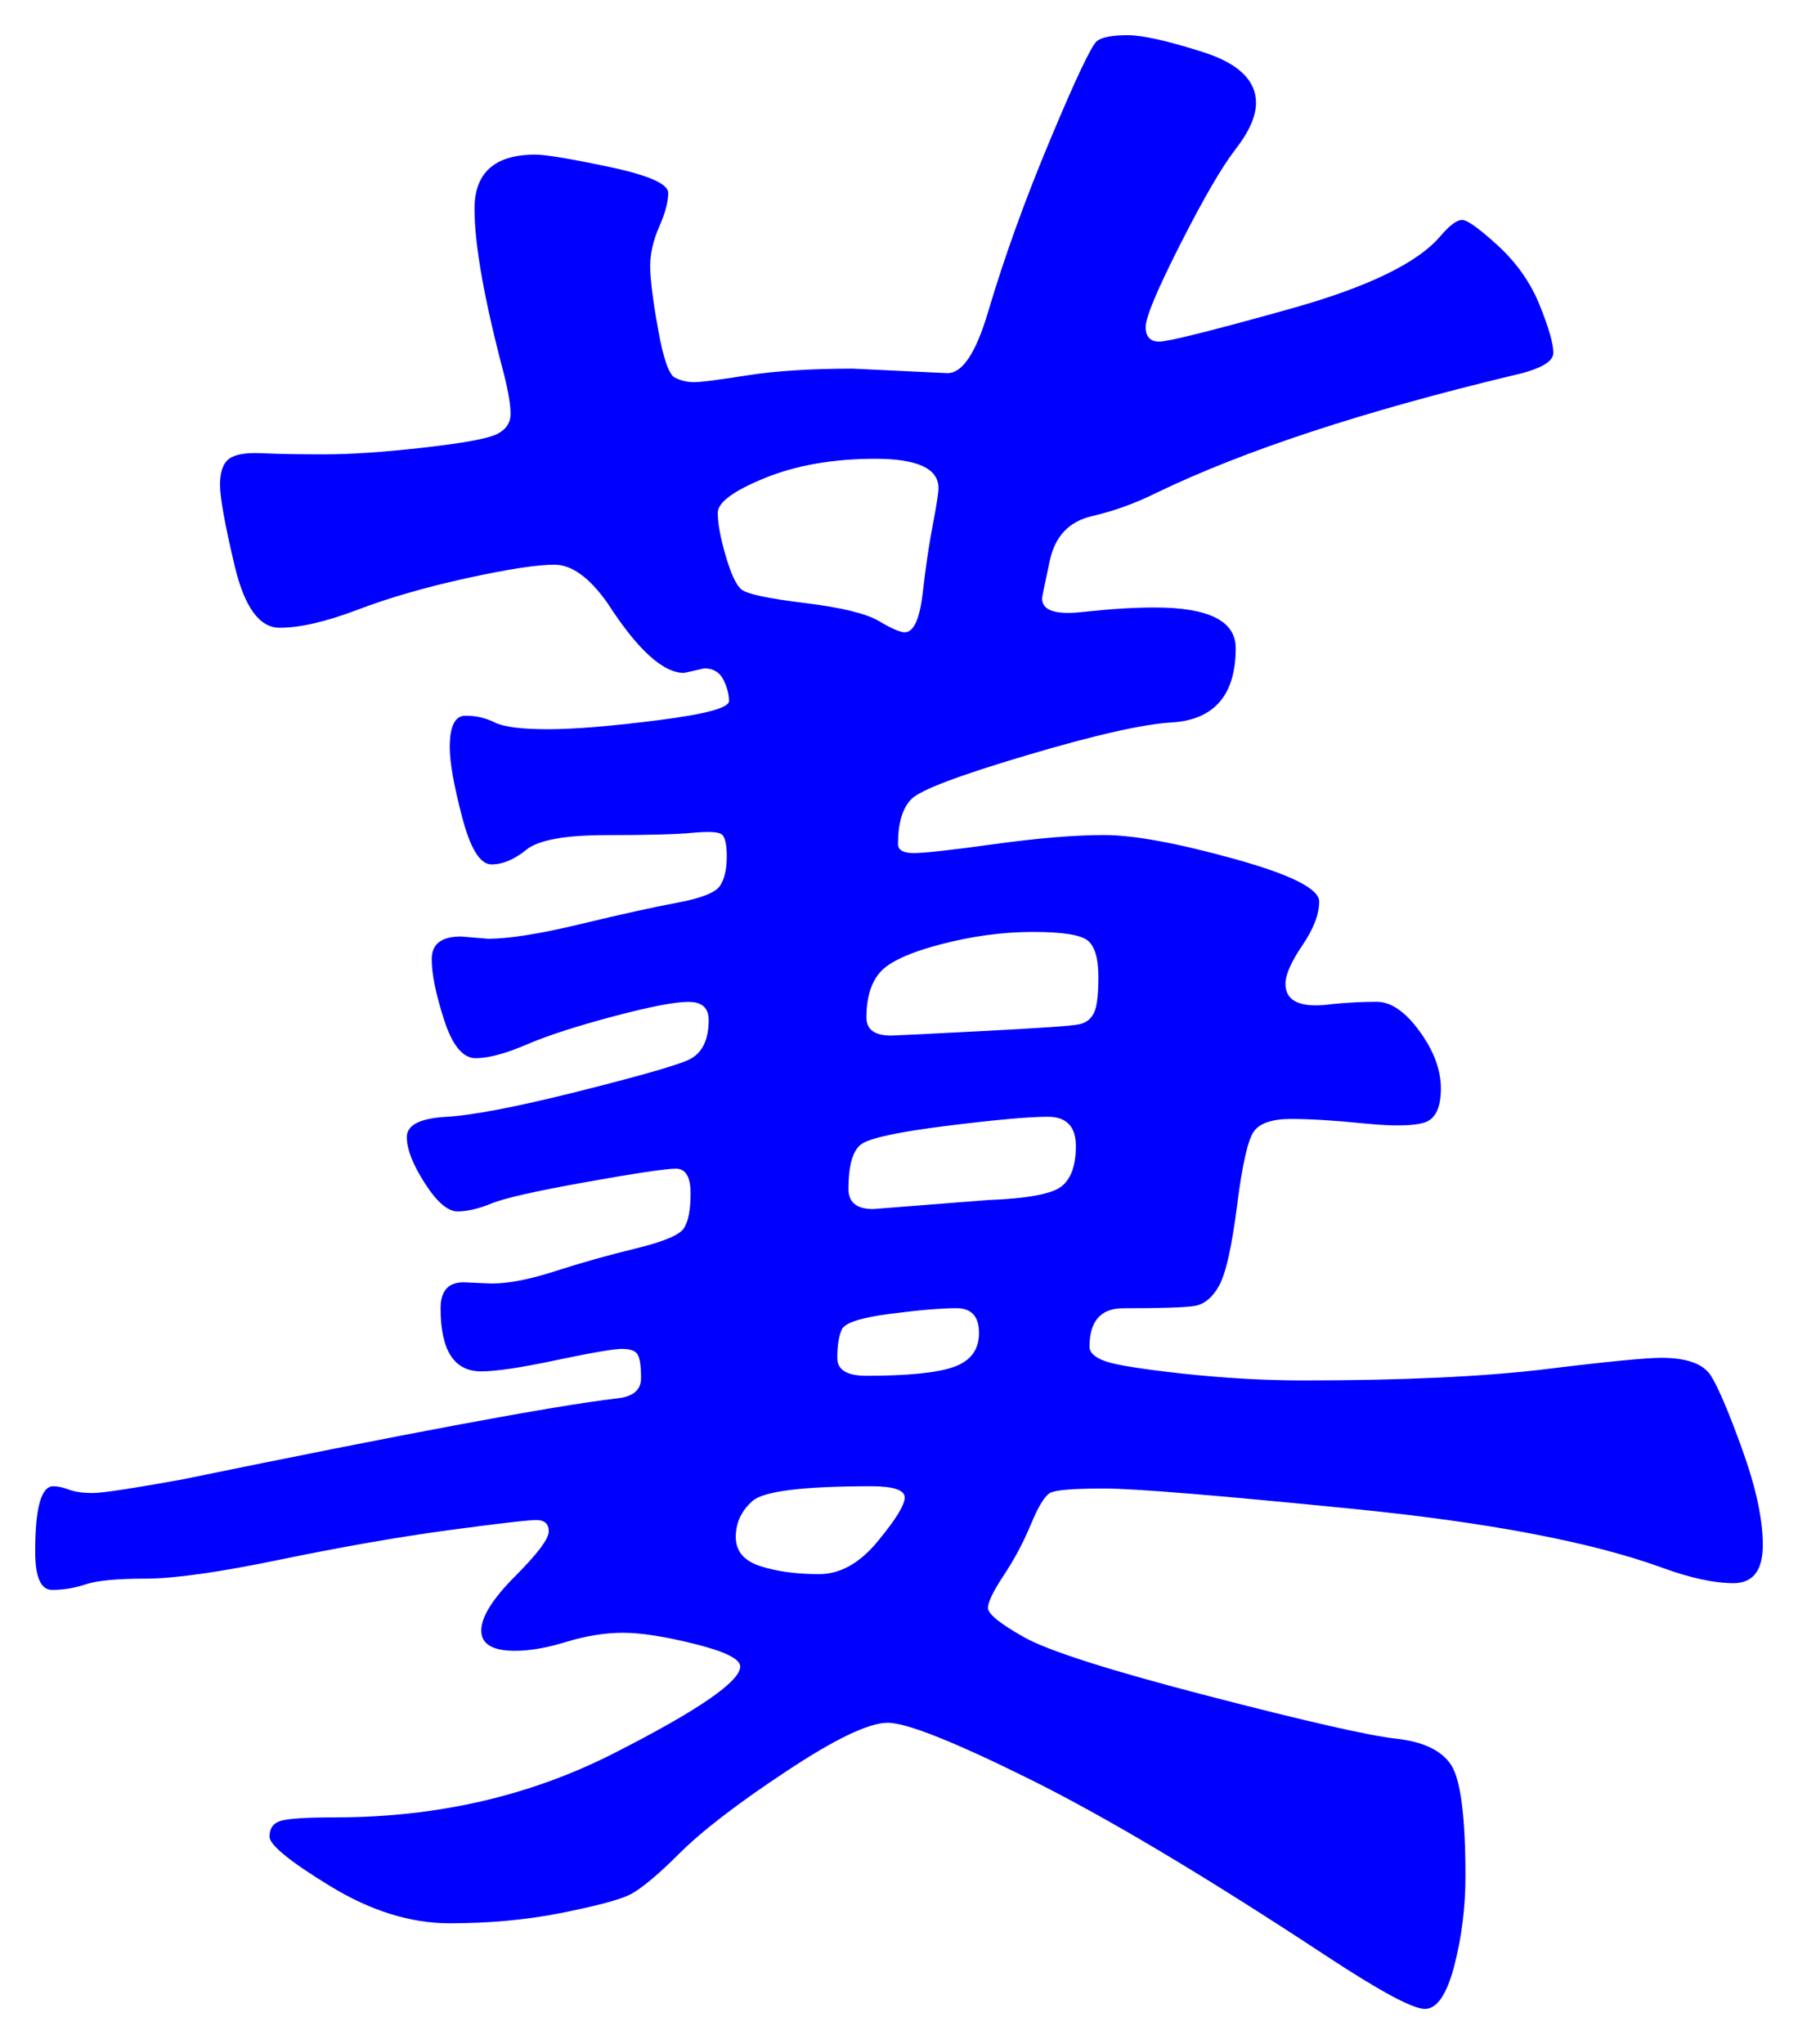 <svg xmlns="http://www.w3.org/2000/svg" xmlns:xlink="http://www.w3.org/1999/xlink" version="1.1" id="图层_1" x="0px" y="0px" width="25.546" height="29.032" viewBox="1.601 0.19 25.546 29.032" enable-background="new 0 0 30 30" xml:space="preserve">
<g>
	<path fill="#0000FF" d="M25.207,19.475c0.362,0,0.597,0.086,0.704,0.256c0.106,0.171,0.256,0.523,0.448,1.057   c0.191,0.533,0.288,0.98,0.288,1.344s-0.14,0.543-0.416,0.543c-0.278,0-0.619-0.074-1.024-0.223   c-1.003-0.363-2.464-0.641-4.384-0.832c-1.92-0.192-3.1-0.289-3.536-0.289c-0.438,0-0.693,0.021-0.769,0.064   c-0.074,0.043-0.165,0.191-0.271,0.447c-0.107,0.257-0.235,0.496-0.384,0.721c-0.149,0.225-0.225,0.379-0.225,0.464   s0.171,0.224,0.513,0.416c0.341,0.192,1.21,0.47,2.607,0.832s2.288,0.565,2.672,0.608c0.385,0.042,0.646,0.164,0.784,0.367   s0.208,0.73,0.208,1.584c0,0.449-0.054,0.875-0.16,1.281c-0.106,0.404-0.245,0.607-0.416,0.607s-0.629-0.246-1.376-0.736   c-1.749-1.152-3.163-1.994-4.239-2.527c-1.078-0.534-1.75-0.801-2.017-0.801s-0.747,0.229-1.439,0.688   c-0.694,0.458-1.2,0.848-1.521,1.168c-0.32,0.319-0.56,0.517-0.72,0.593c-0.16,0.074-0.485,0.158-0.977,0.256   c-0.49,0.096-1.013,0.143-1.567,0.143c-0.556,0-1.12-0.176-1.696-0.527s-0.864-0.587-0.864-0.704s0.053-0.192,0.16-0.224   c0.106-0.032,0.363-0.049,0.768-0.049c1.451,0,2.773-0.303,3.968-0.912c1.194-0.607,1.792-1.018,1.792-1.231   c0-0.106-0.214-0.213-0.641-0.319c-0.427-0.107-0.768-0.16-1.023-0.16s-0.523,0.043-0.8,0.127   c-0.277,0.086-0.523,0.129-0.736,0.129c-0.32,0-0.479-0.096-0.479-0.288s0.159-0.448,0.479-0.769s0.48-0.533,0.48-0.64   s-0.06-0.16-0.177-0.16s-0.533,0.048-1.248,0.144c-0.715,0.097-1.509,0.236-2.384,0.416c-0.875,0.182-1.515,0.272-1.92,0.272   s-0.688,0.027-0.848,0.08c-0.16,0.054-0.32,0.08-0.48,0.08c-0.16,0-0.24-0.181-0.24-0.544c0-0.619,0.085-0.928,0.256-0.928   c0.064,0,0.139,0.016,0.224,0.048c0.085,0.032,0.197,0.048,0.336,0.048c0.139,0,0.56-0.064,1.264-0.191   c3.221-0.662,5.28-1.045,6.176-1.152c0.234-0.021,0.352-0.117,0.352-0.288s-0.016-0.282-0.048-0.336s-0.107-0.08-0.224-0.08   c-0.118,0-0.428,0.054-0.929,0.159c-0.501,0.107-0.858,0.16-1.071,0.16c-0.385,0-0.576-0.298-0.576-0.896   c0-0.256,0.117-0.378,0.352-0.368c0.234,0.012,0.362,0.016,0.384,0.016c0.234,0,0.533-0.059,0.896-0.176   c0.362-0.117,0.741-0.224,1.136-0.32c0.395-0.096,0.624-0.191,0.688-0.287c0.063-0.096,0.096-0.262,0.096-0.496   s-0.069-0.352-0.208-0.352s-0.565,0.063-1.28,0.191s-1.163,0.229-1.344,0.305c-0.182,0.074-0.342,0.111-0.48,0.111   s-0.293-0.133-0.464-0.4c-0.171-0.266-0.256-0.484-0.256-0.656c0-0.17,0.187-0.266,0.561-0.287c0.373-0.021,0.986-0.139,1.84-0.352   c0.853-0.214,1.381-0.363,1.584-0.449c0.202-0.085,0.304-0.277,0.304-0.576c0-0.17-0.096-0.256-0.288-0.256   c-0.191,0-0.55,0.069-1.072,0.208c-0.522,0.139-0.933,0.272-1.231,0.4s-0.539,0.192-0.72,0.192c-0.182,0-0.331-0.181-0.448-0.544   c-0.117-0.362-0.176-0.65-0.176-0.864c0-0.213,0.138-0.32,0.416-0.32l0.384,0.032c0.298,0,0.735-0.069,1.312-0.208   c0.576-0.139,1.035-0.24,1.376-0.304c0.342-0.064,0.544-0.144,0.608-0.24c0.063-0.096,0.096-0.234,0.096-0.416   c0-0.181-0.026-0.288-0.08-0.32c-0.053-0.032-0.191-0.037-0.416-0.016c-0.224,0.021-0.629,0.032-1.216,0.032   s-0.966,0.07-1.136,0.208c-0.171,0.139-0.336,0.208-0.496,0.208s-0.299-0.224-0.416-0.672c-0.117-0.448-0.176-0.778-0.176-0.992   c0-0.299,0.074-0.448,0.224-0.448s0.288,0.032,0.416,0.096s0.379,0.096,0.752,0.096s0.896-0.042,1.568-0.128   c0.672-0.085,1.008-0.176,1.008-0.272s-0.027-0.197-0.08-0.304c-0.054-0.106-0.144-0.16-0.271-0.16l-0.288,0.064   c-0.3,0-0.662-0.331-1.088-0.992C9.975,8.392,9.724,8.21,9.479,8.21S8.817,8.274,8.231,8.402C7.644,8.531,7.127,8.68,6.679,8.851   C6.231,9.021,5.863,9.106,5.575,9.106c-0.288,0-0.501-0.293-0.64-0.88C4.796,7.64,4.727,7.256,4.727,7.075S4.77,6.771,4.855,6.707   c0.085-0.064,0.24-0.09,0.464-0.08c0.224,0.011,0.522,0.016,0.896,0.016c0.373,0,0.843-0.032,1.408-0.096s0.912-0.128,1.04-0.192   s0.192-0.16,0.192-0.288s-0.032-0.32-0.097-0.576C8.481,4.445,8.343,3.667,8.343,3.154c0-0.512,0.288-0.768,0.864-0.768   c0.149,0,0.501,0.059,1.056,0.176c0.555,0.118,0.832,0.24,0.832,0.368s-0.043,0.288-0.128,0.48s-0.128,0.379-0.128,0.56   s0.037,0.48,0.112,0.896c0.074,0.416,0.154,0.646,0.24,0.688c0.085,0.043,0.176,0.064,0.271,0.064s0.347-0.032,0.752-0.096   s0.906-0.096,1.504-0.096l1.345,0.064c0.213,0,0.404-0.288,0.575-0.864c0.234-0.789,0.533-1.616,0.896-2.48   c0.362-0.864,0.581-1.322,0.656-1.376c0.074-0.053,0.218-0.08,0.432-0.08c0.213,0,0.57,0.08,1.072,0.24   c0.501,0.16,0.752,0.4,0.752,0.72c0,0.192-0.097,0.411-0.288,0.656C18.967,2.552,18.705,3,18.375,3.65   c-0.331,0.651-0.496,1.045-0.496,1.184c0,0.139,0.064,0.208,0.192,0.208s0.746-0.154,1.855-0.464   c1.109-0.309,1.824-0.656,2.145-1.04c0.128-0.149,0.229-0.224,0.304-0.224c0.074,0,0.245,0.123,0.512,0.368   c0.267,0.246,0.464,0.528,0.592,0.848c0.129,0.32,0.192,0.544,0.192,0.672s-0.192,0.235-0.576,0.32   c-2.133,0.512-3.818,1.067-5.056,1.664c-0.299,0.149-0.608,0.262-0.928,0.336c-0.32,0.075-0.518,0.283-0.593,0.624   c-0.074,0.341-0.111,0.523-0.111,0.544c0,0.171,0.191,0.235,0.576,0.192c0.384-0.042,0.725-0.064,1.023-0.064   c0.769,0,1.152,0.192,1.152,0.576c0,0.662-0.299,1.014-0.896,1.056c-0.405,0.021-1.093,0.176-2.063,0.464   c-0.972,0.288-1.521,0.496-1.648,0.624s-0.191,0.341-0.191,0.64c0,0.085,0.074,0.128,0.224,0.128s0.533-0.042,1.152-0.128   c0.618-0.085,1.136-0.128,1.552-0.128s1.029,0.112,1.84,0.336c0.811,0.224,1.216,0.427,1.216,0.608s-0.08,0.389-0.24,0.624   c-0.159,0.235-0.239,0.416-0.239,0.544c0,0.256,0.224,0.352,0.672,0.288c0.213-0.021,0.421-0.032,0.624-0.032   c0.202,0,0.405,0.139,0.607,0.416c0.203,0.277,0.305,0.549,0.305,0.816c0,0.268-0.075,0.428-0.225,0.48s-0.438,0.059-0.863,0.016   c-0.428-0.043-0.773-0.064-1.04-0.064c-0.268,0-0.443,0.06-0.528,0.176c-0.086,0.118-0.166,0.471-0.24,1.057   c-0.075,0.587-0.16,0.965-0.256,1.137c-0.096,0.17-0.214,0.266-0.352,0.287c-0.14,0.021-0.476,0.032-1.009,0.032   c-0.319,0-0.479,0.182-0.479,0.544c0,0.086,0.074,0.155,0.224,0.208c0.149,0.054,0.518,0.112,1.104,0.177   c0.586,0.063,1.157,0.096,1.712,0.096c1.408,0,2.555-0.053,3.439-0.16C24.444,19.527,24.993,19.475,25.207,19.475z M14.455,9.17   c0.128,0,0.213-0.187,0.256-0.56c0.043-0.373,0.091-0.698,0.145-0.976c0.053-0.277,0.079-0.448,0.079-0.512   c0-0.277-0.299-0.416-0.896-0.416c-0.598,0-1.12,0.091-1.568,0.272c-0.447,0.182-0.672,0.347-0.672,0.496   c0,0.149,0.037,0.352,0.112,0.608c0.074,0.256,0.148,0.416,0.224,0.48s0.373,0.128,0.896,0.192   c0.522,0.064,0.874,0.149,1.056,0.256C14.268,9.118,14.391,9.17,14.455,9.17z M13.239,22.547c0.298,0,0.576-0.154,0.832-0.465   c0.256-0.309,0.384-0.517,0.384-0.623c0-0.107-0.16-0.16-0.48-0.16c-0.96,0-1.52,0.069-1.68,0.207   c-0.16,0.14-0.24,0.311-0.24,0.513c0,0.203,0.117,0.341,0.353,0.416C12.642,22.51,12.919,22.547,13.239,22.547z M13.911,19.73   c0.597,0,1.013-0.043,1.248-0.128c0.234-0.085,0.352-0.245,0.352-0.479s-0.106-0.353-0.319-0.353c-0.214,0-0.528,0.026-0.944,0.08   s-0.646,0.128-0.688,0.224s-0.063,0.23-0.063,0.4C13.495,19.646,13.634,19.73,13.911,19.73z M14.007,17.362l1.632-0.128   c0.555-0.021,0.901-0.085,1.04-0.191c0.139-0.107,0.208-0.299,0.208-0.576s-0.133-0.416-0.399-0.416   c-0.268,0-0.742,0.043-1.424,0.128c-0.684,0.085-1.089,0.171-1.217,0.256s-0.191,0.299-0.191,0.64   C13.655,17.267,13.772,17.362,14.007,17.362z M14.263,14.898c0.043,0,0.475-0.021,1.296-0.064c0.821-0.042,1.28-0.074,1.376-0.096   c0.097-0.021,0.165-0.074,0.208-0.16c0.043-0.085,0.064-0.256,0.064-0.512c0-0.256-0.048-0.426-0.144-0.512   c-0.097-0.085-0.358-0.128-0.784-0.128c-0.428,0-0.864,0.059-1.313,0.176c-0.448,0.118-0.735,0.251-0.864,0.4   c-0.128,0.149-0.191,0.363-0.191,0.64C13.911,14.813,14.028,14.898,14.263,14.898z" stroke-width="1"/>
</g>
</svg>